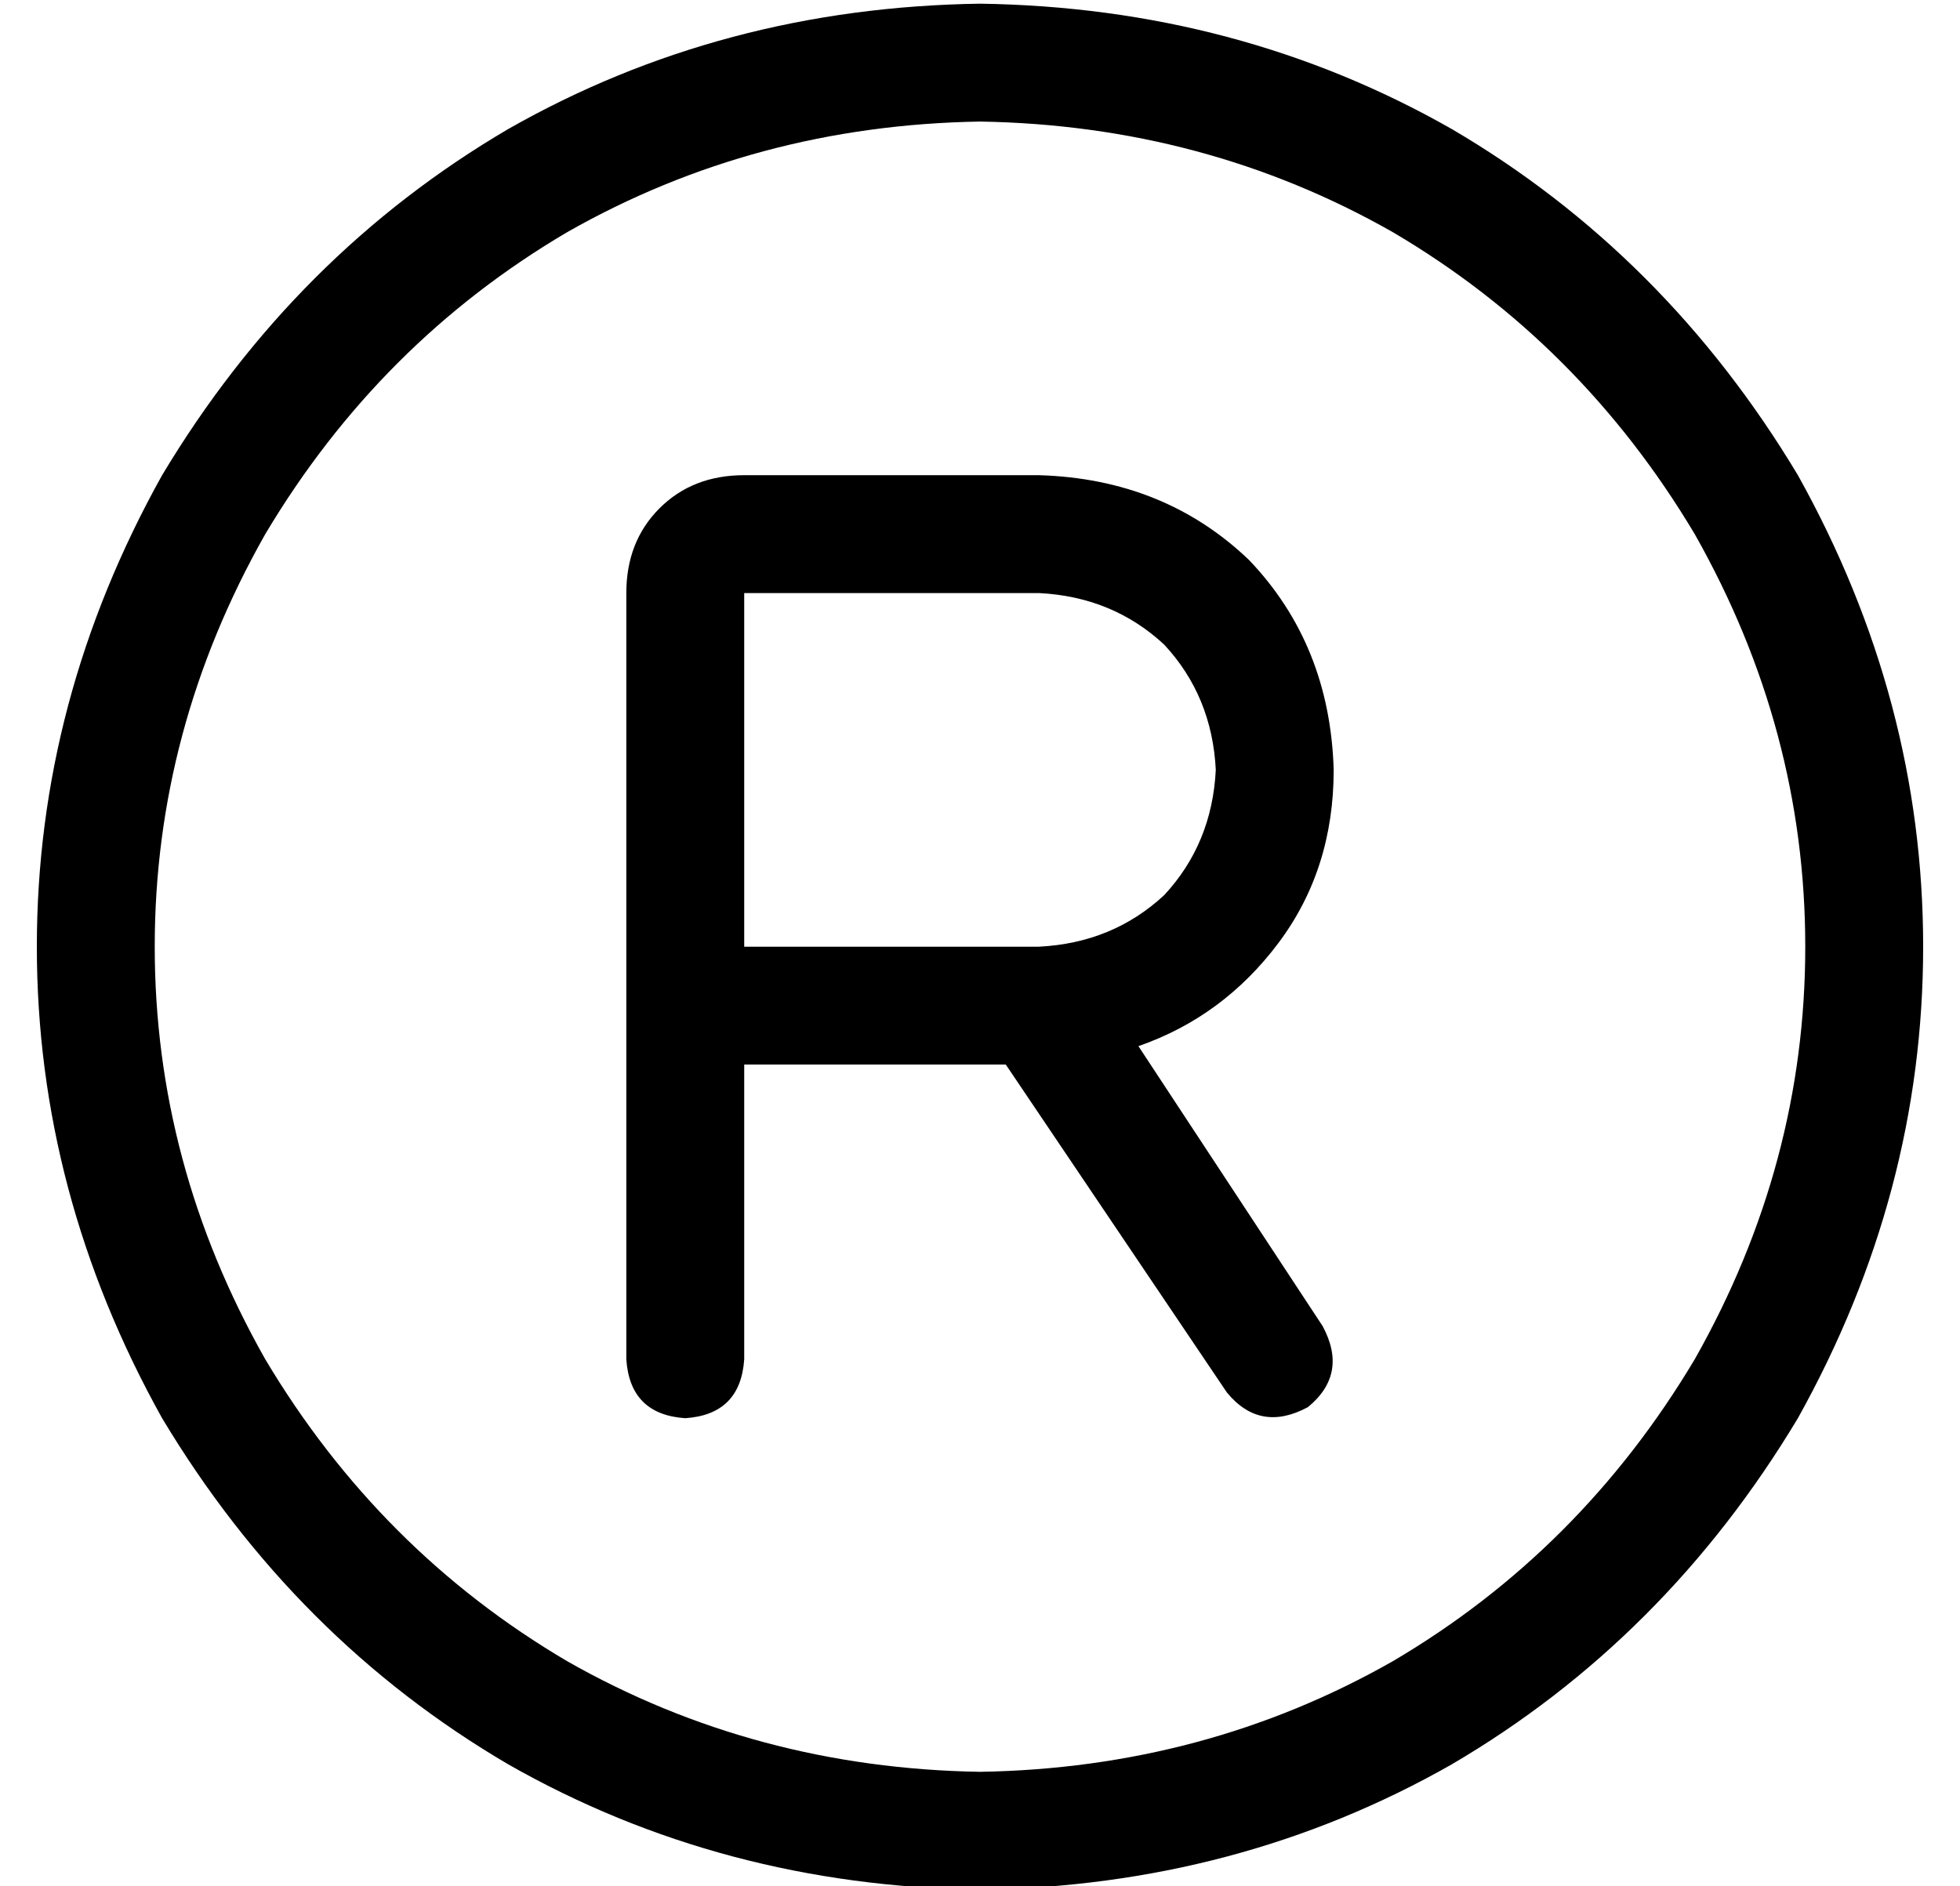 <?xml version="1.0" standalone="no"?>
<!DOCTYPE svg PUBLIC "-//W3C//DTD SVG 1.1//EN" "http://www.w3.org/Graphics/SVG/1.1/DTD/svg11.dtd" >
<svg xmlns="http://www.w3.org/2000/svg" xmlns:xlink="http://www.w3.org/1999/xlink" version="1.1" viewBox="-10 -40 532 512">
   <path fill="currentColor"
d="M256 -7q61 1 112 30v0v0q51 30 82 82q30 53 30 112t-30 112q-31 52 -82 82q-51 29 -112 30q-61 -1 -112 -30q-51 -30 -82 -82q-30 -53 -30 -112t30 -112q31 -52 82 -82q51 -29 112 -30v0zM256 473q70 -1 128 -34v0v0q58 -34 94 -94q34 -61 34 -128t-34 -128
q-36 -60 -94 -94q-58 -33 -128 -34q-70 1 -128 34q-58 34 -94 94q-34 61 -34 128t34 128q36 60 94 94q58 33 128 34v0zM192 89q-14 0 -23 9v0v0q-9 9 -9 23v112v0v96v0q1 15 16 16q15 -1 16 -16v-80v0h71v0l60 89v0q9 11 22 4q11 -9 4 -22l-50 -76v0q23 -8 38 -28t15 -47
q-1 -34 -23 -57q-23 -22 -57 -23h-80v0zM272 217h-80h80h-80v-96v0h80v0q20 1 34 14q13 14 14 34q-1 20 -14 34q-14 13 -34 14v0z" />
</svg>
